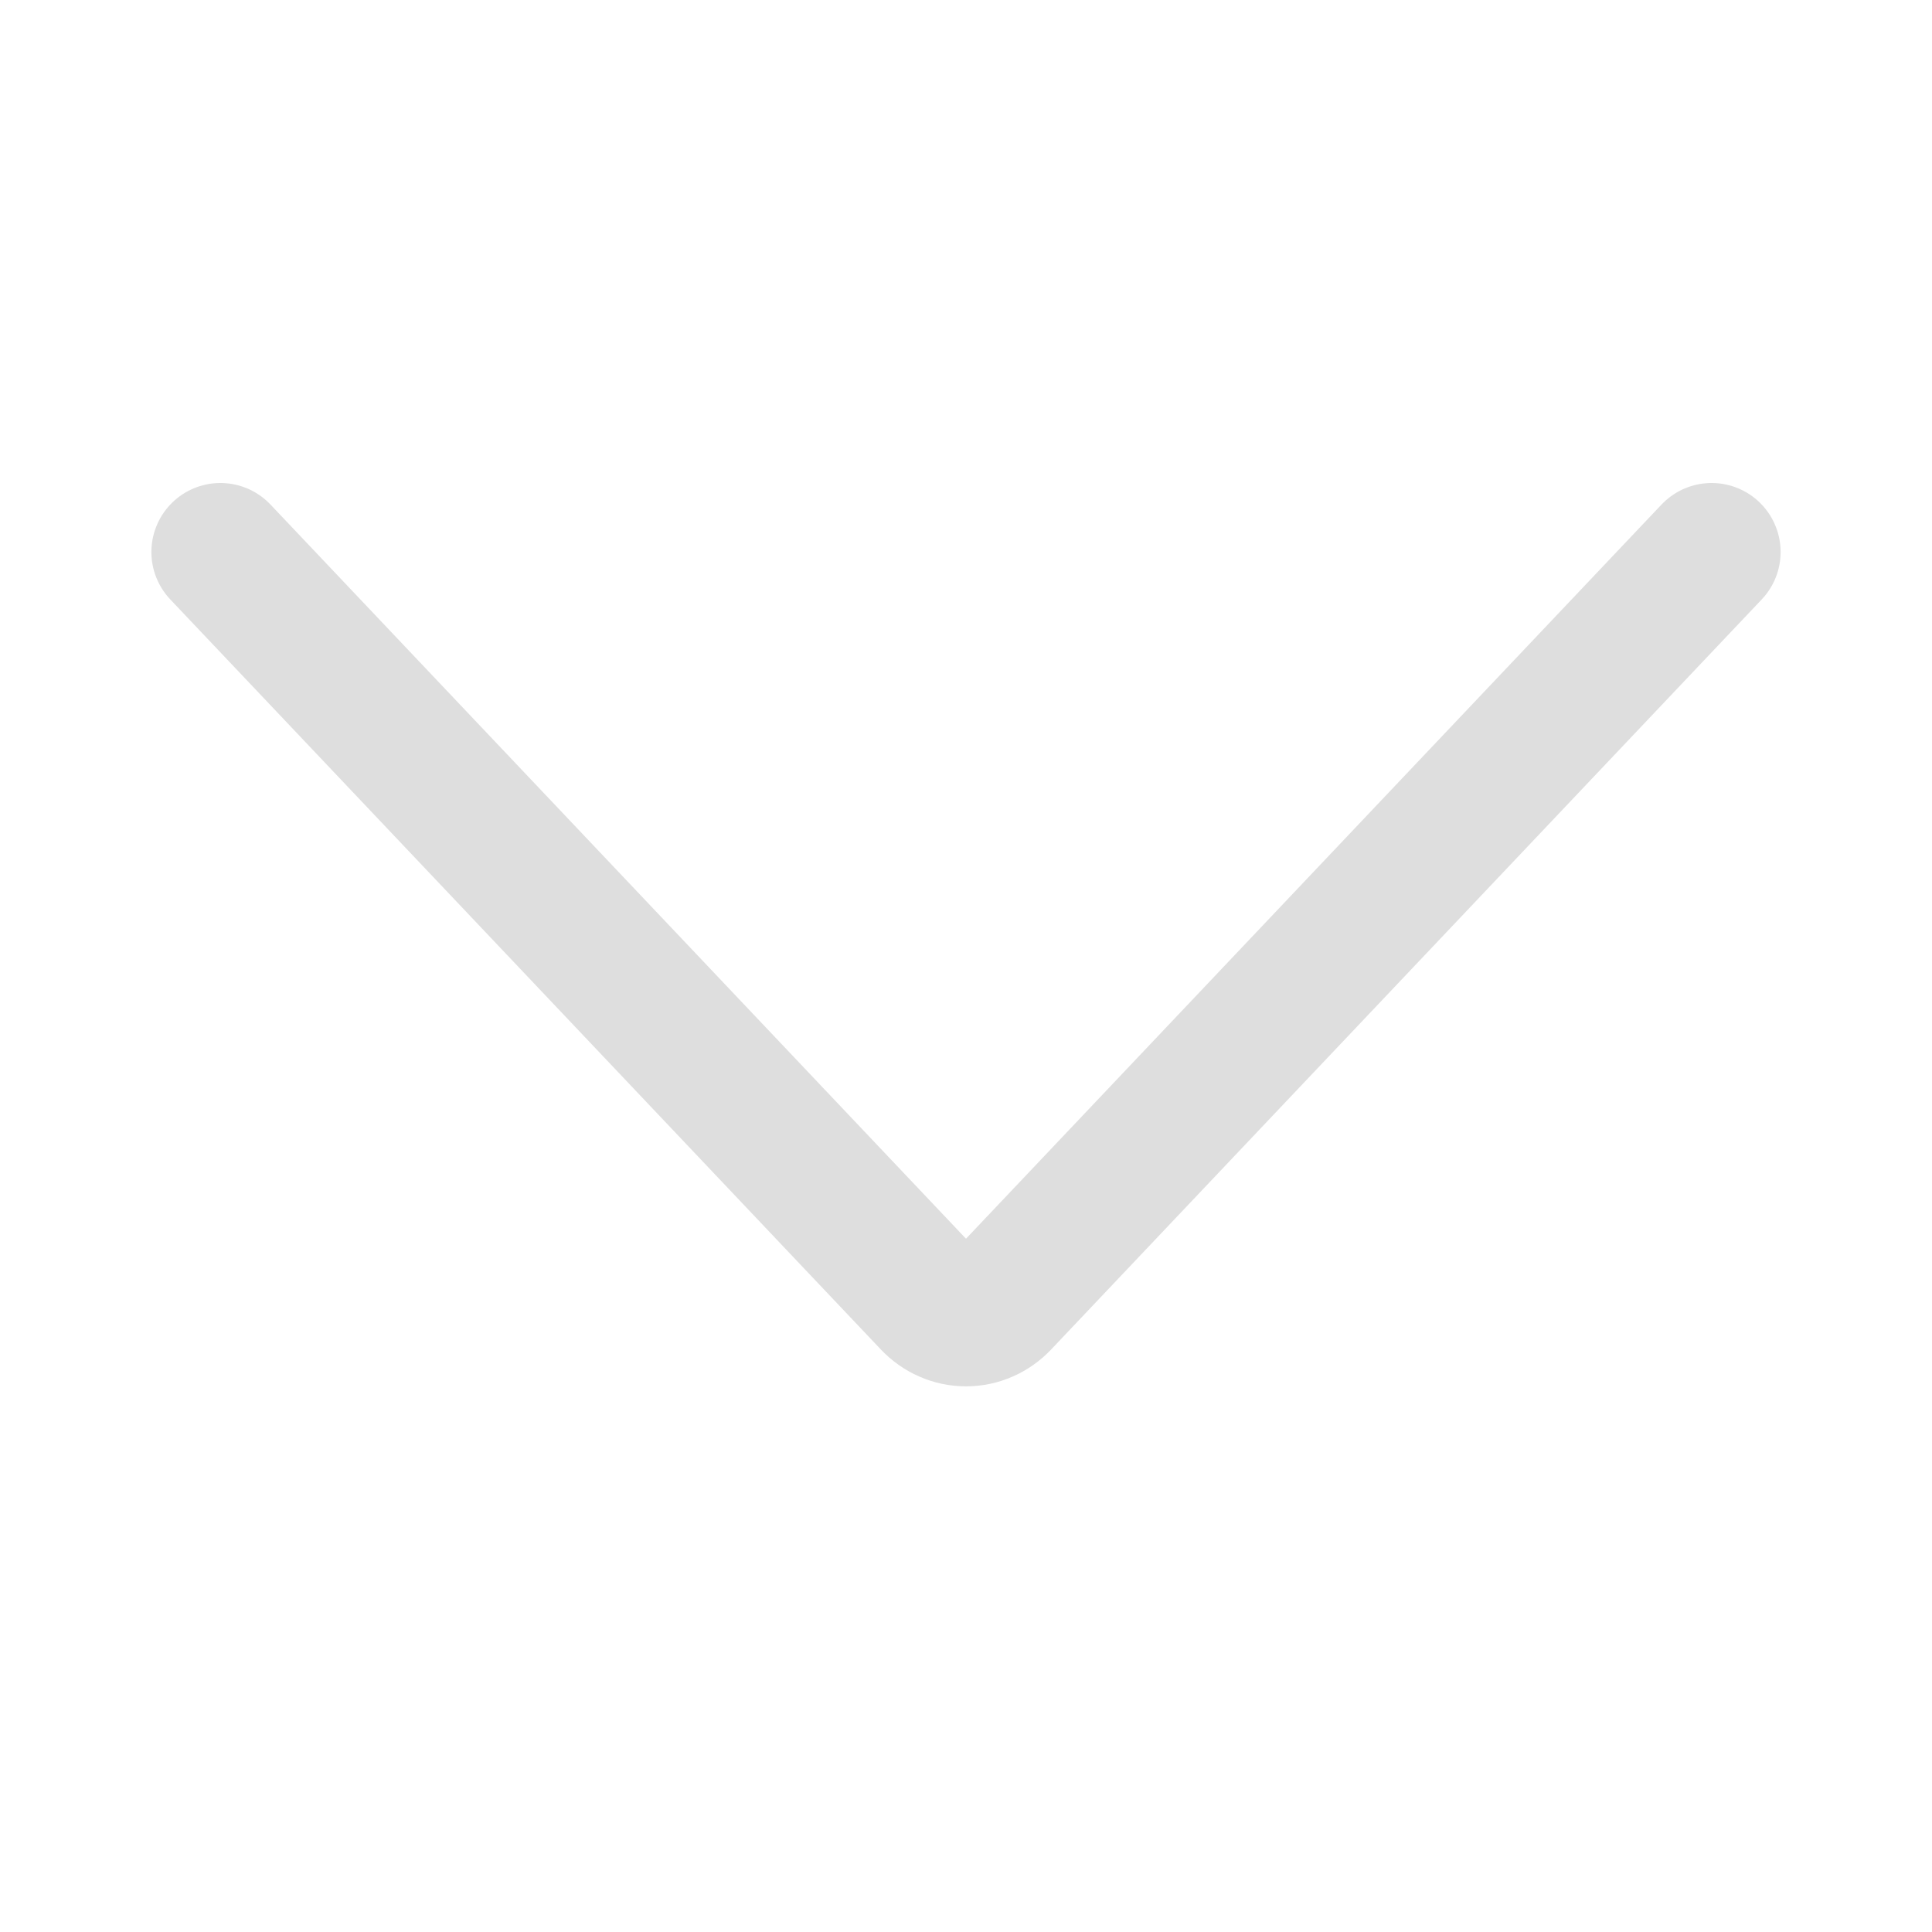 <svg width="14" height="14" viewBox="0 0 14 14" fill="none" xmlns="http://www.w3.org/2000/svg">
<path d="M12.403 4L7.255 9.434C7.187 9.506 7.096 9.546 7 9.546C6.904 9.546 6.813 9.506 6.745 9.434L1.597 4" stroke="#DEDEDE" stroke-linecap="round" stroke-linejoin="round"/>
</svg>
